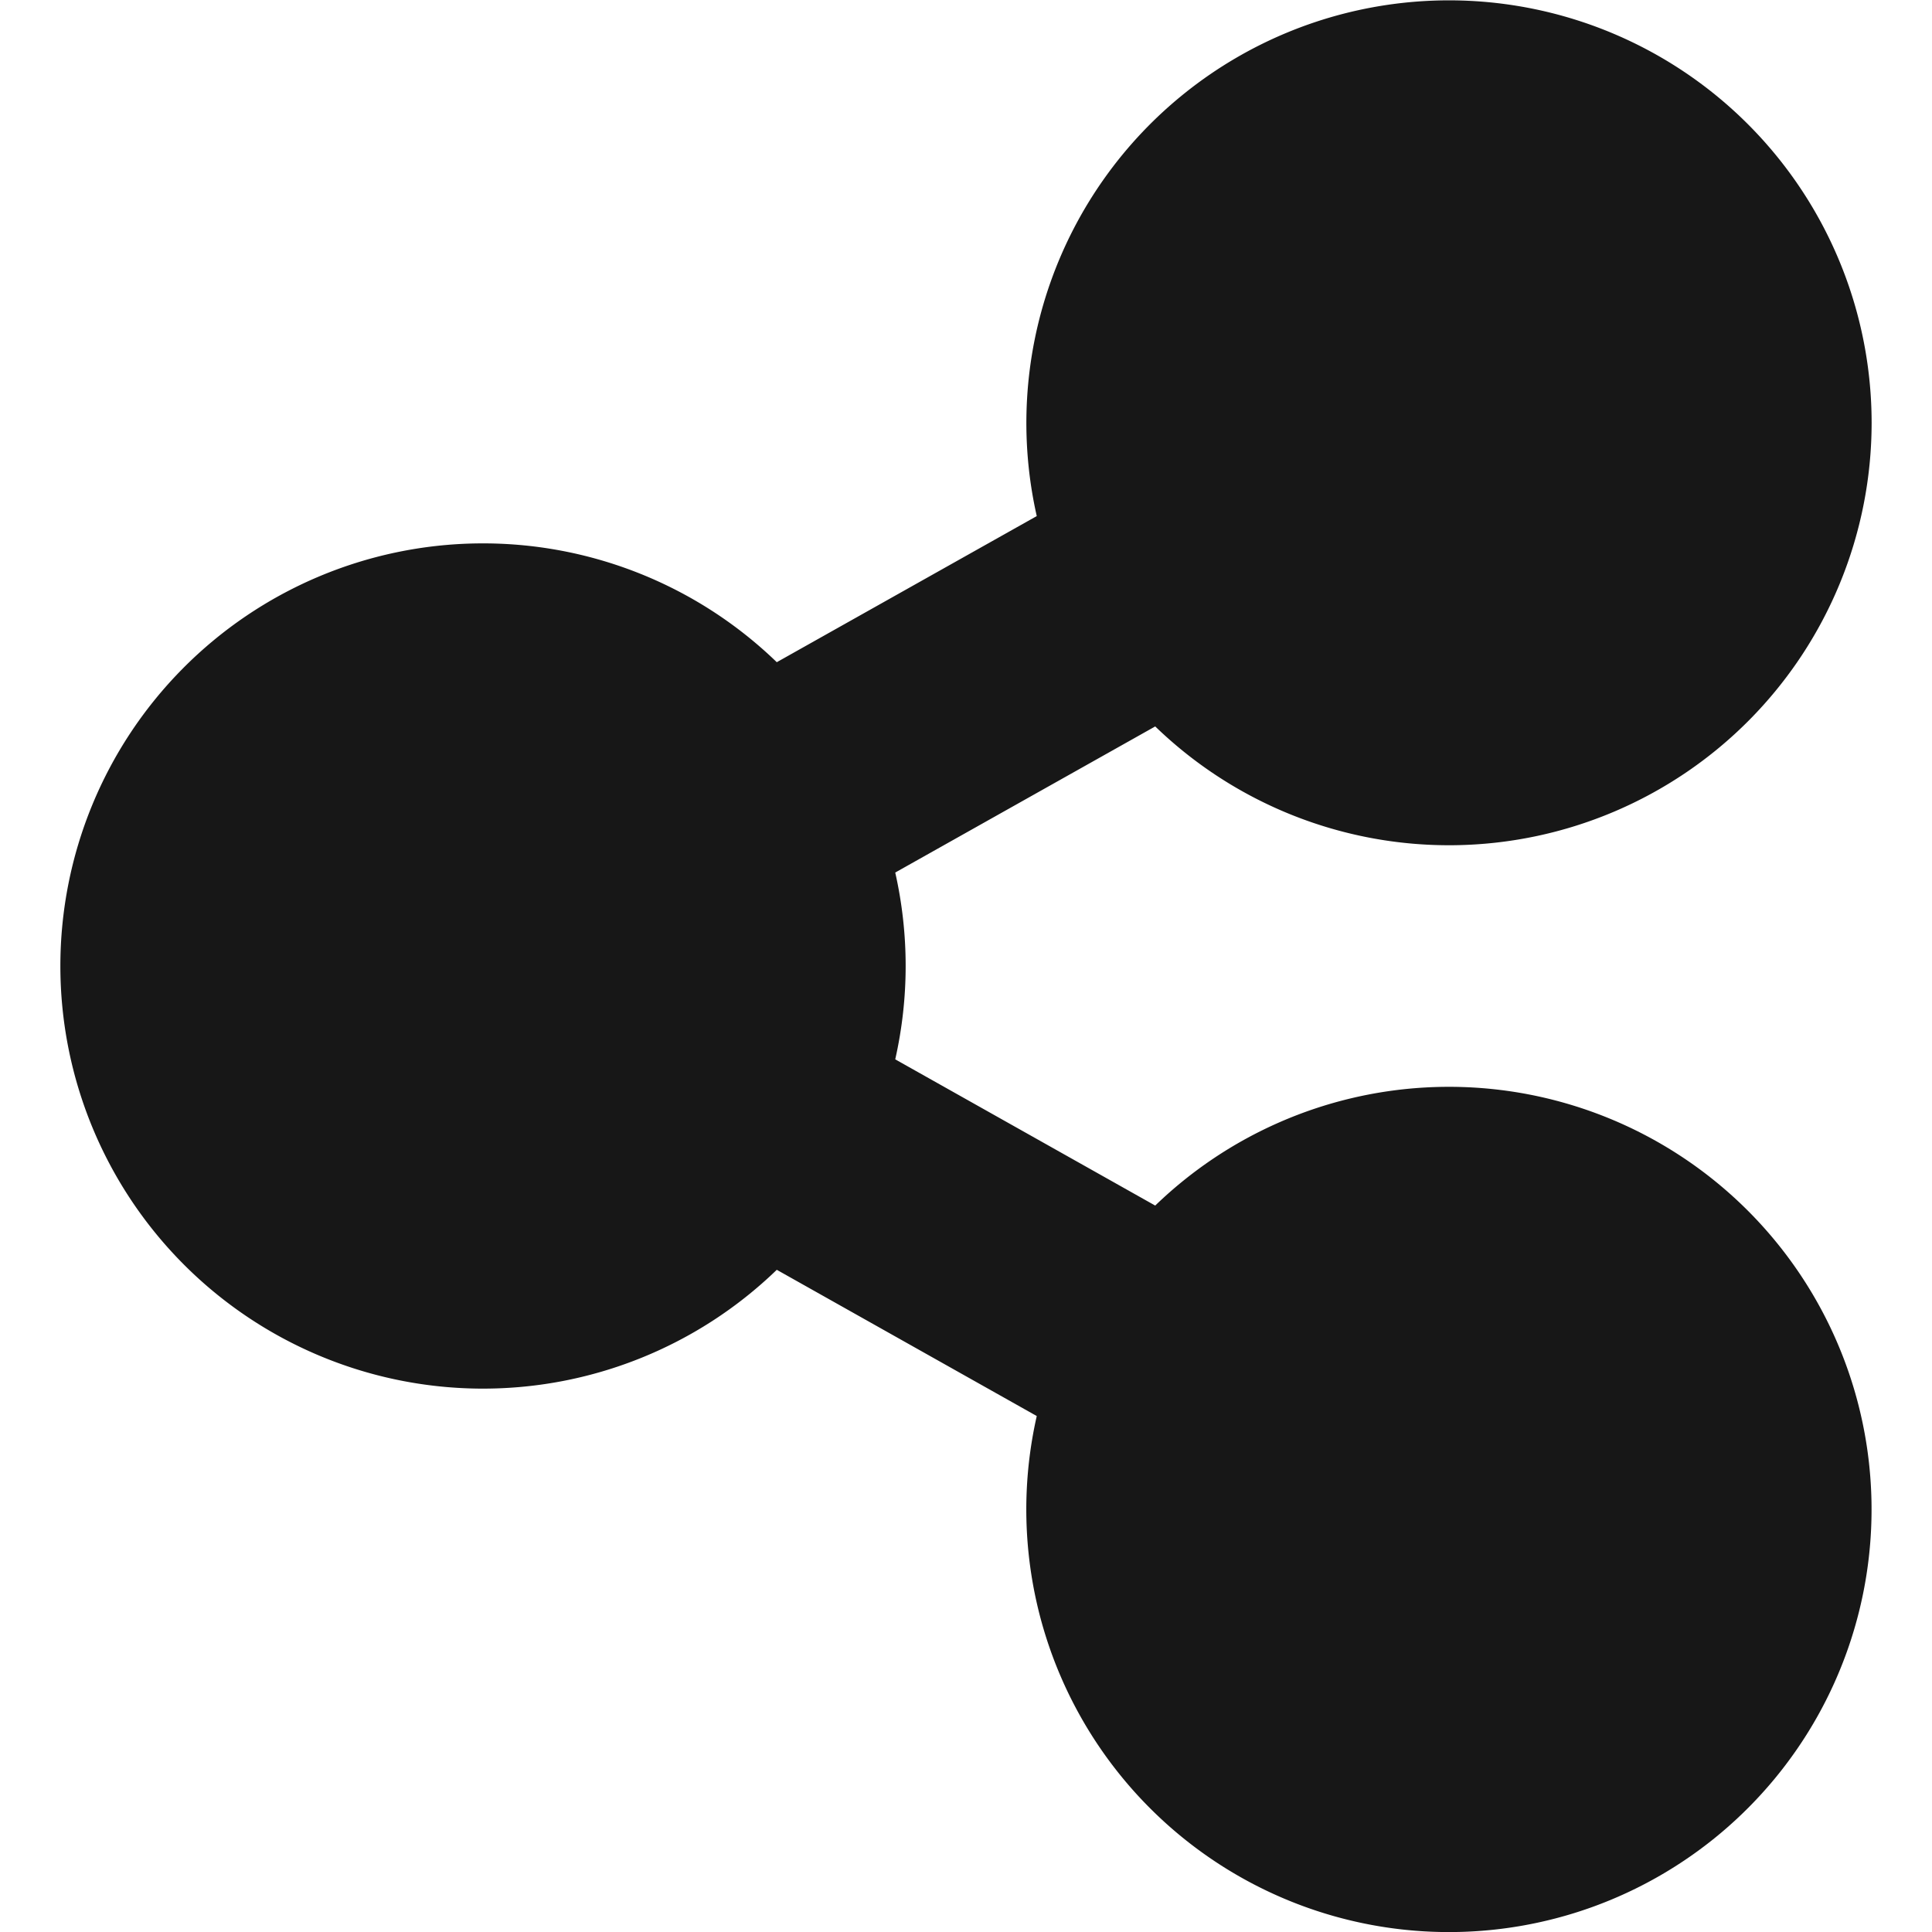 <svg width="16" height="16" viewBox="0 0 16 16" fill="none" xmlns="http://www.w3.org/2000/svg"><path fill-rule="evenodd" clip-rule="evenodd" d="M15.5 3.5a3.5 3.5 0 01-5.933 2.516l-2.153 1.21a3.512 3.512 0 010 1.547l2.153 1.211a3.5 3.5 0 11-.981 1.743l-2.153-1.211a3.5 3.5 0 110-5.032l2.153-1.21A3.5 3.5 0 1115.5 3.5z" fill="#171717"/></svg>